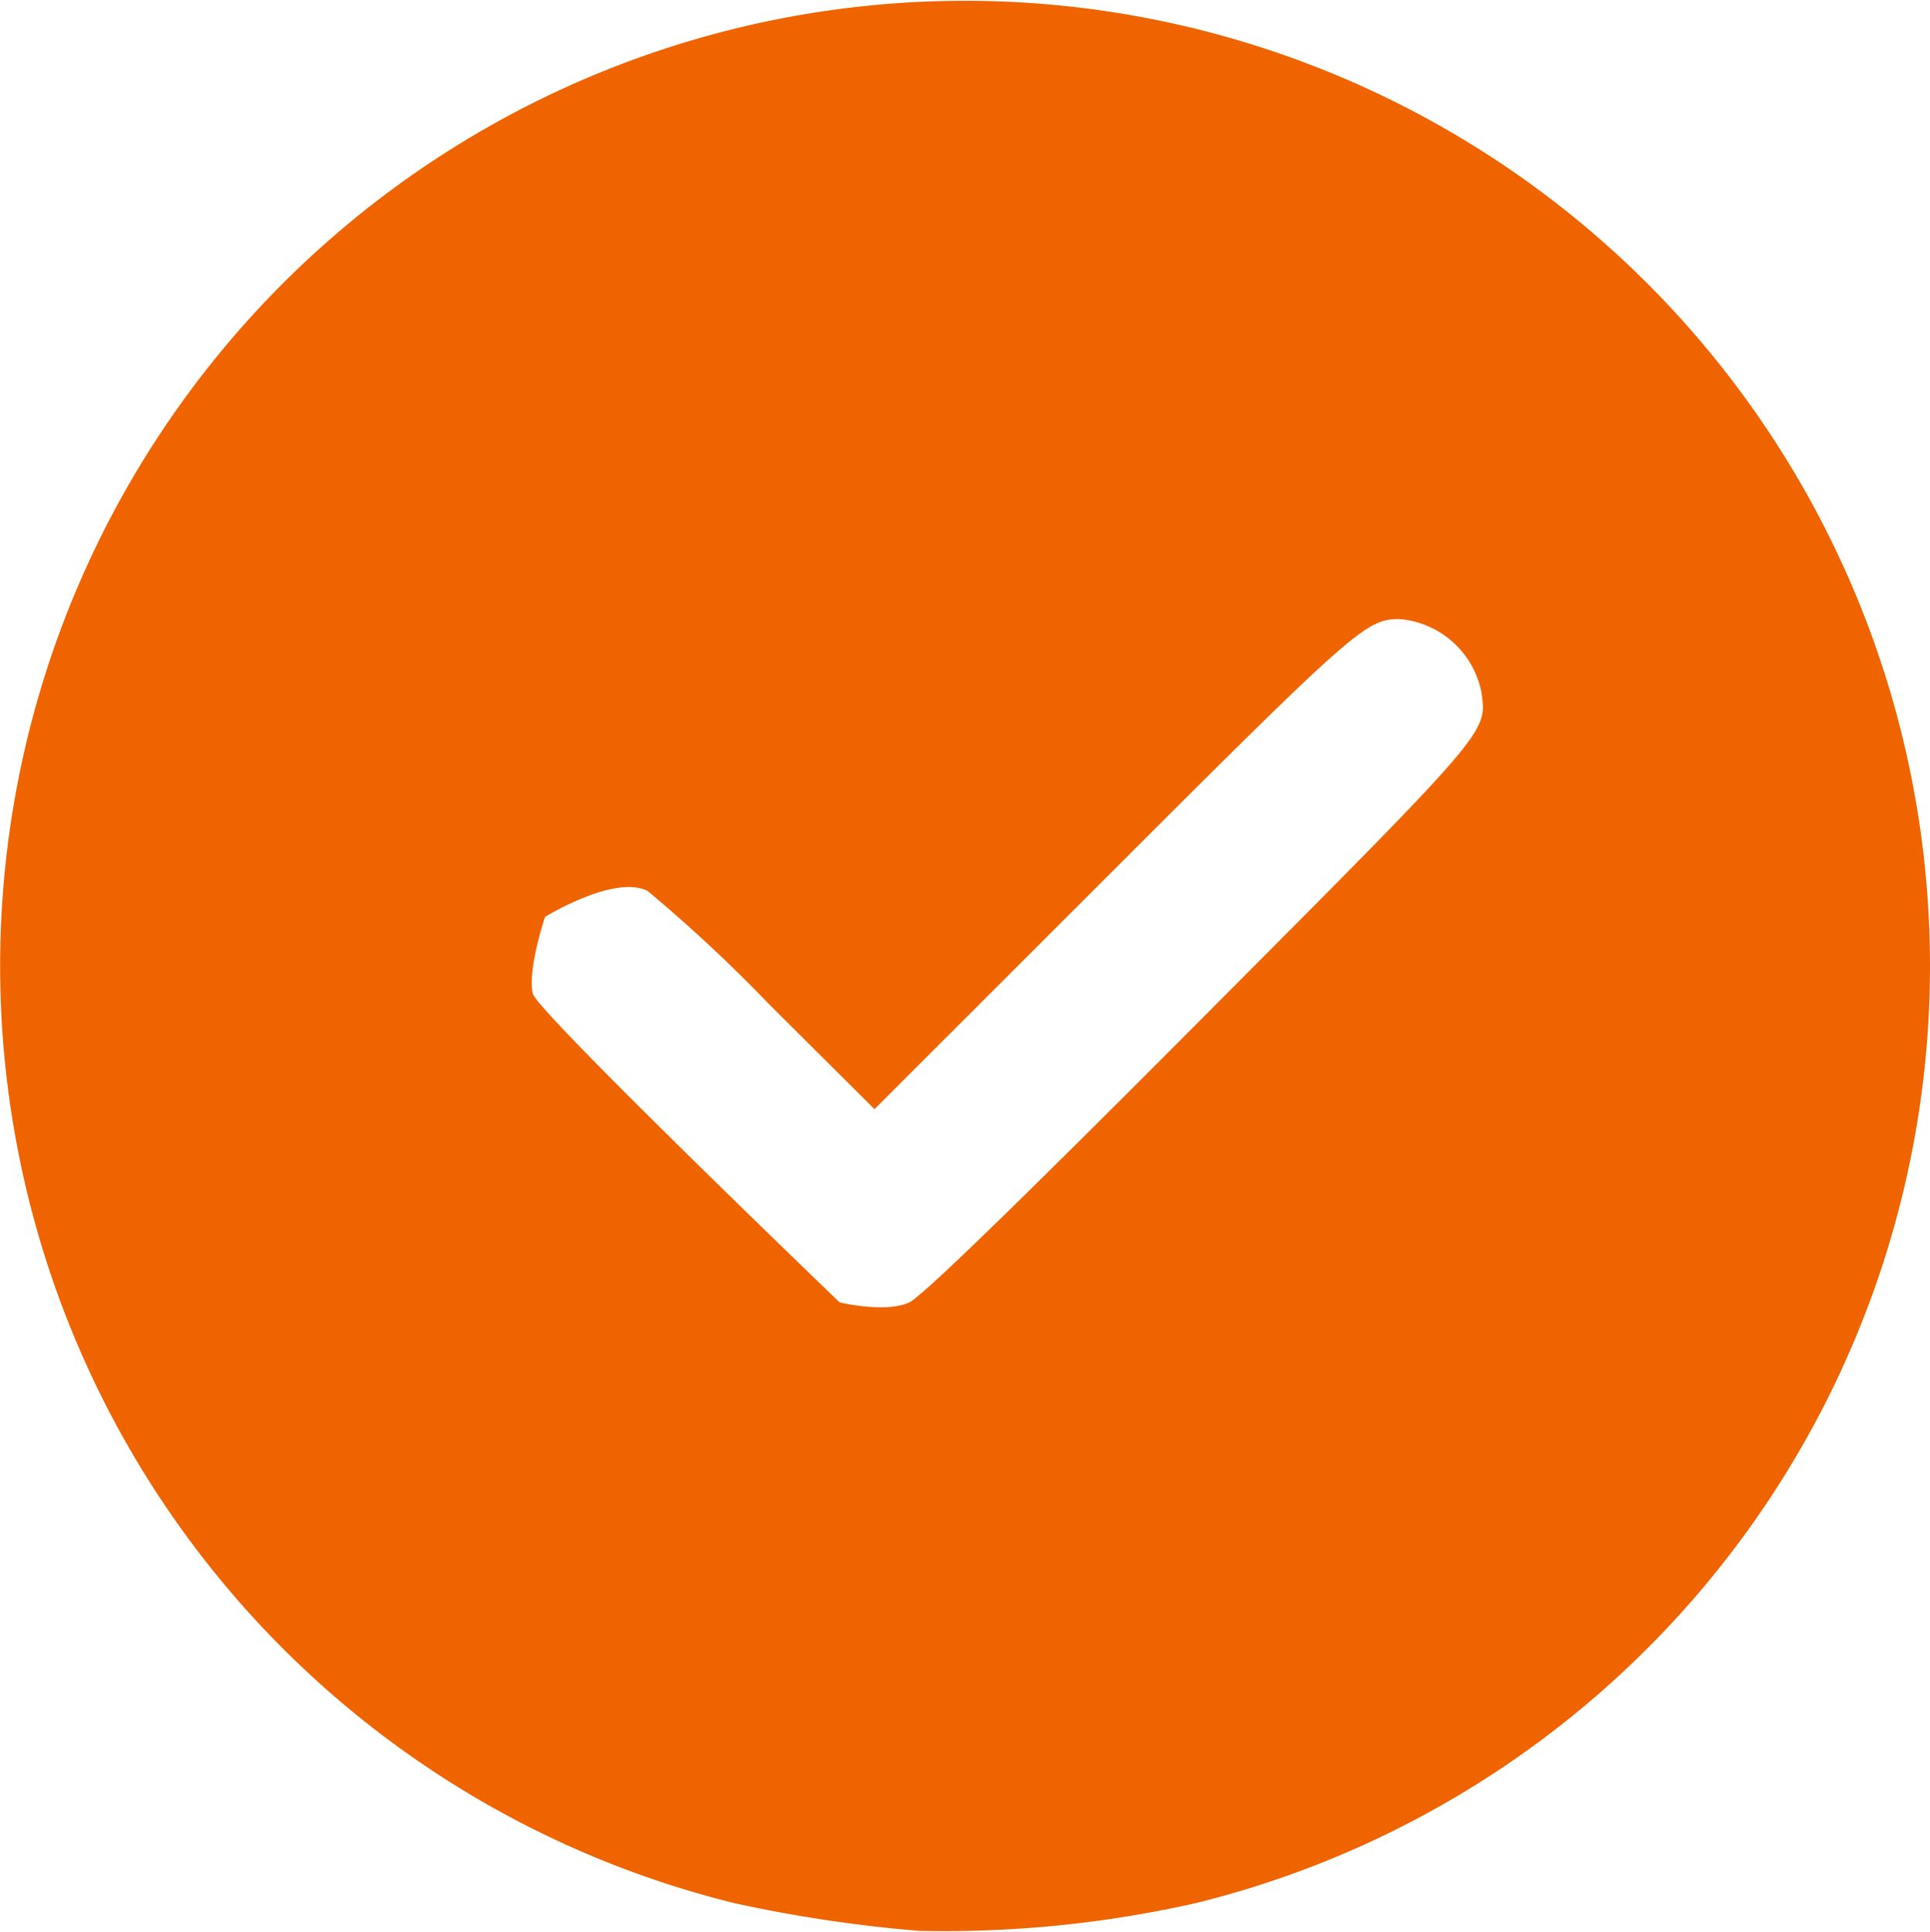 <svg id="path100" xmlns="http://www.w3.org/2000/svg" width="109.952" height="110.03" viewBox="0 0 109.952 110.03">
  <path id="path100-2" data-name="path100" d="M20.2,241.767A79.774,79.774,0,0,1,9.749,240.2a54.972,54.972,0,1,1,26.263-.016A64.958,64.958,0,0,1,20.2,241.767Zm-.529-35.794c.719-.336,6.031-5.486,16.572-16.068,16.583-16.646,16.335-16.357,16.025-18.666a5.191,5.191,0,0,0-4.689-4.183c-1.877,0-2.562.6-16.332,14.361L17.688,194.967l-6.02-5.992a85.887,85.887,0,0,0-6.909-6.437c-1.9-.951-5.84,1.48-5.84,1.48s-1.024,3.056-.691,4.383c.258,1.029,17.475,17.573,17.475,17.573s2.626.626,3.969,0Z" transform="translate(32.132 -131.794)" fill="#f06400"/>
</svg>
